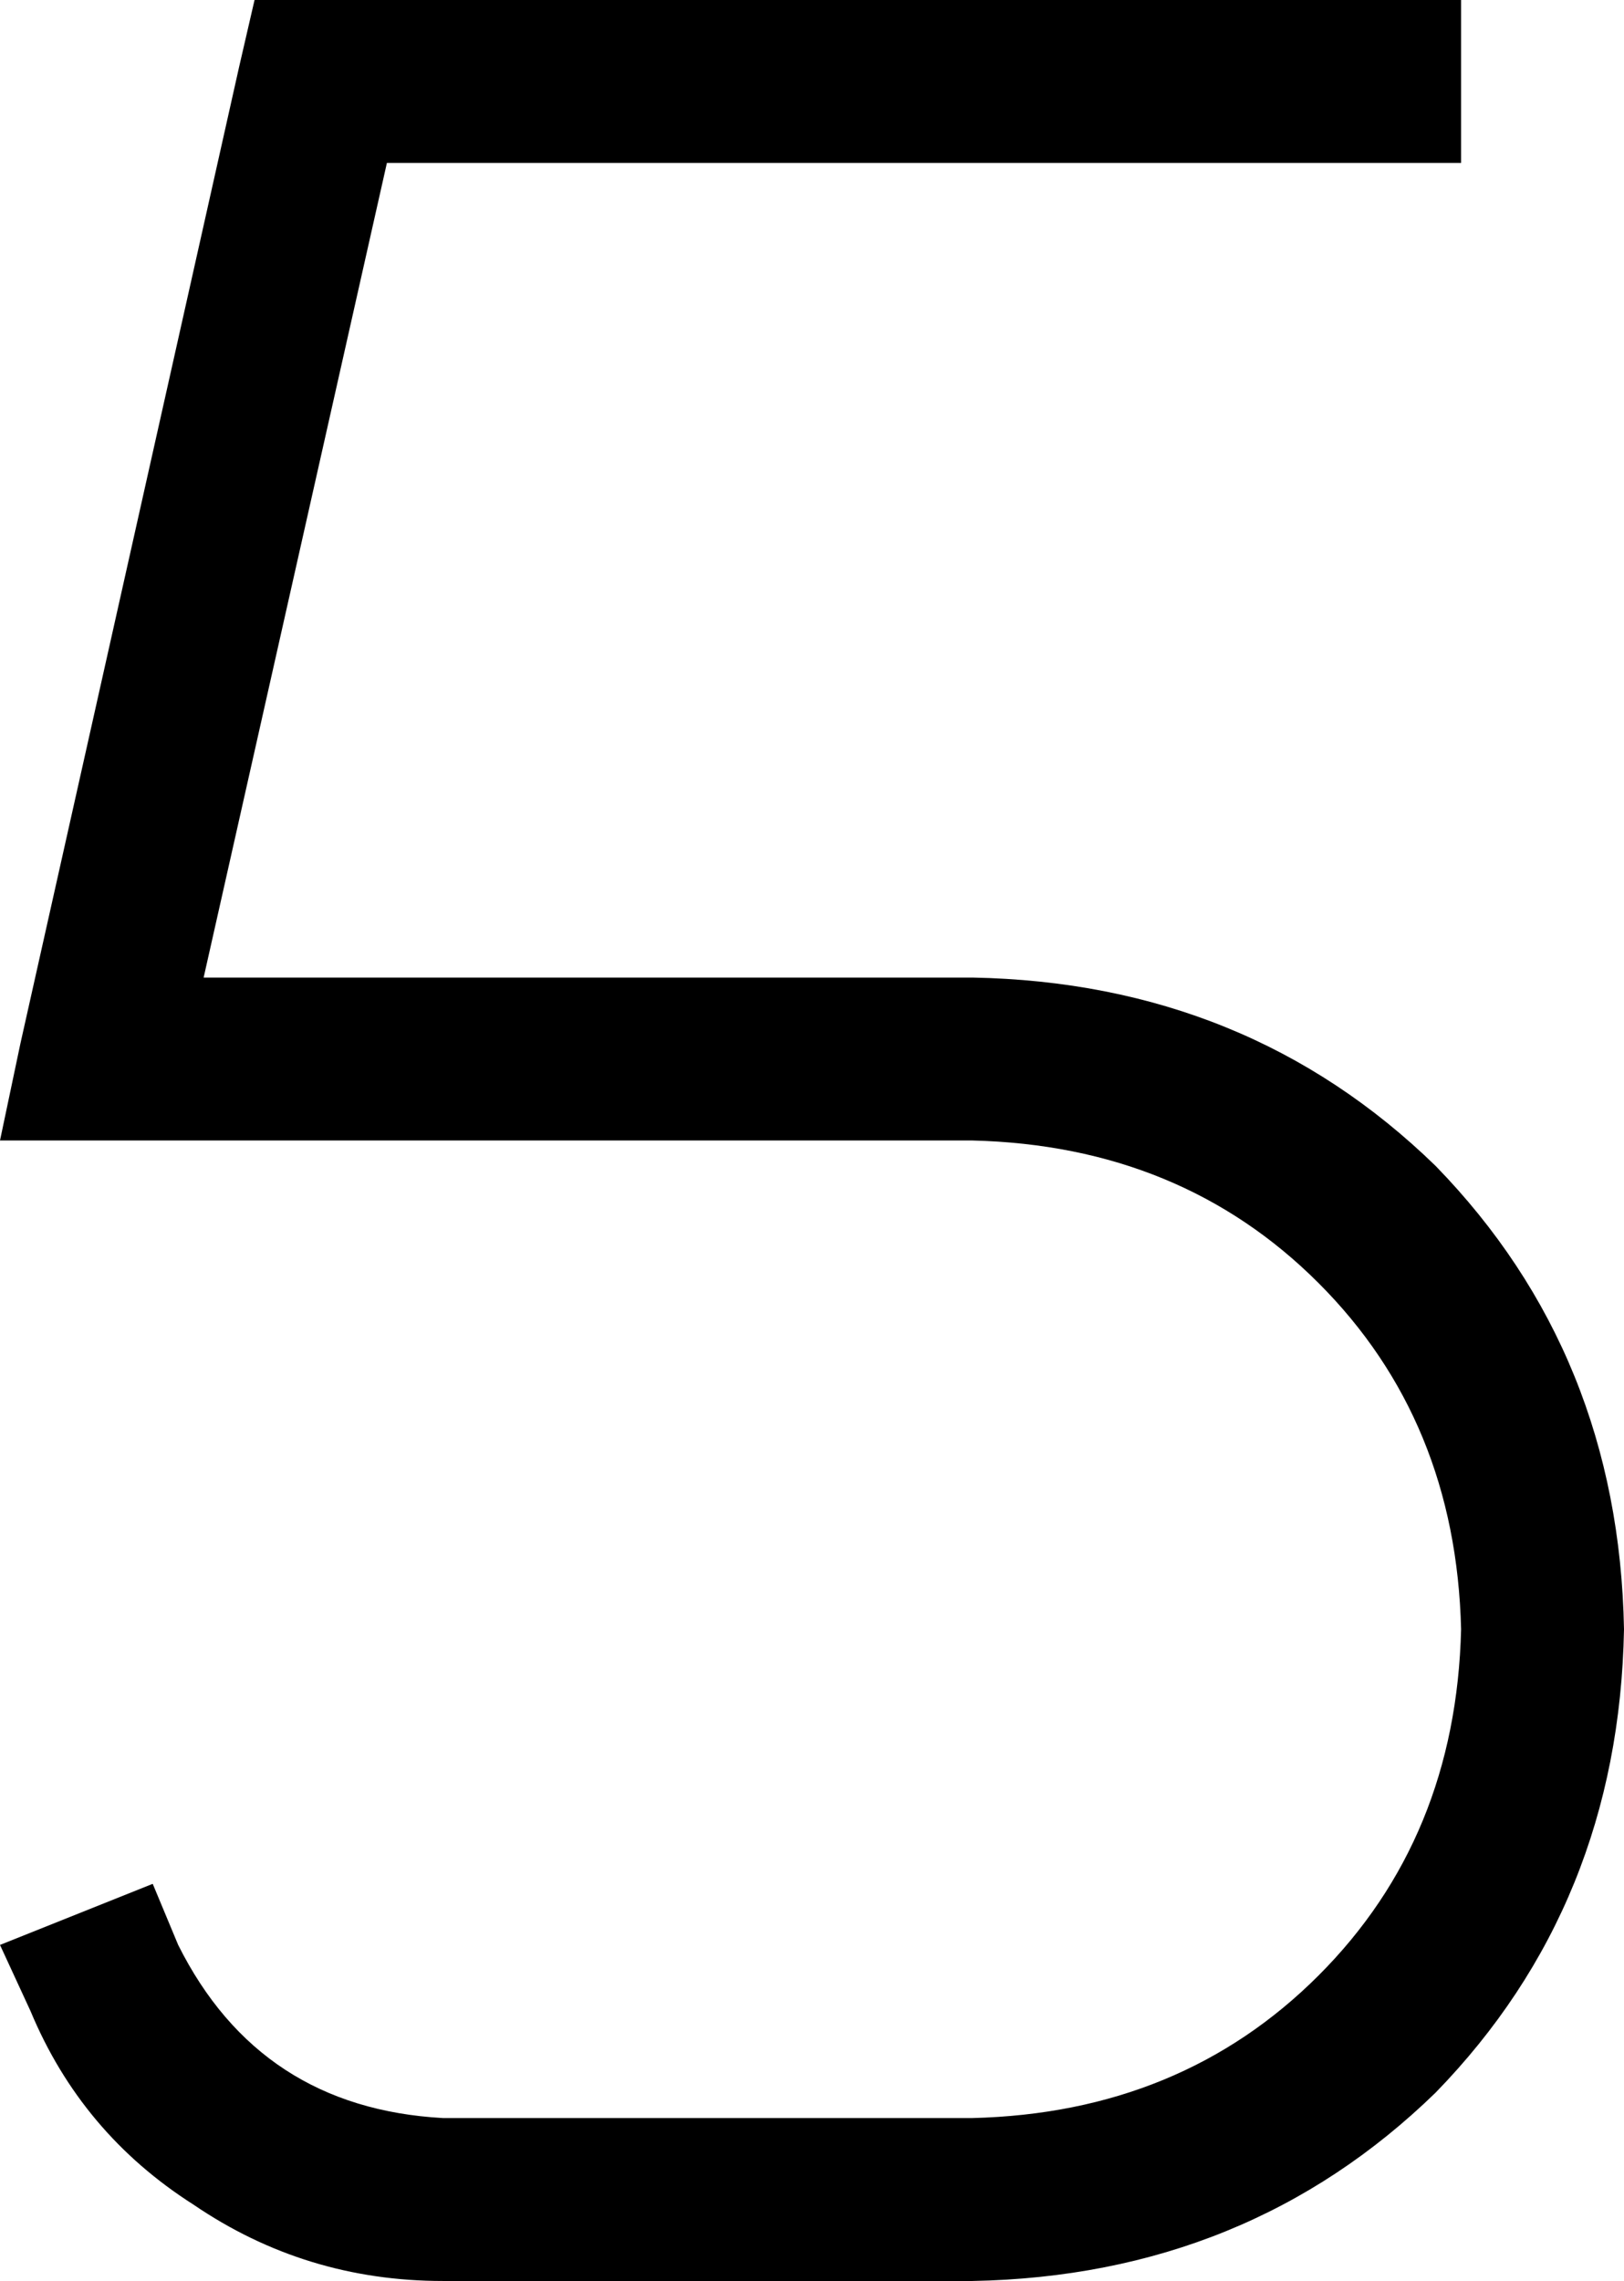 <svg viewBox="0 0 319 448">
  <path
    d="M 50 0 L 63 0 L 271 0 L 287 0 L 287 32 L 271 32 L 76 32 L 40 192 L 191 192 Q 245 193 282 229 Q 318 266 319 320 Q 318 374 282 411 Q 245 447 191 448 L 87 448 Q 60 448 38 433 Q 16 419 6 395 L 0 382 L 30 370 L 35 382 Q 51 414 87 416 L 191 416 Q 232 415 259 388 Q 286 361 287 320 Q 286 279 259 252 Q 232 225 191 224 L 20 224 L 0 224 L 4 205 L 47 13 L 50 0 L 50 0 Z"
  />
</svg>